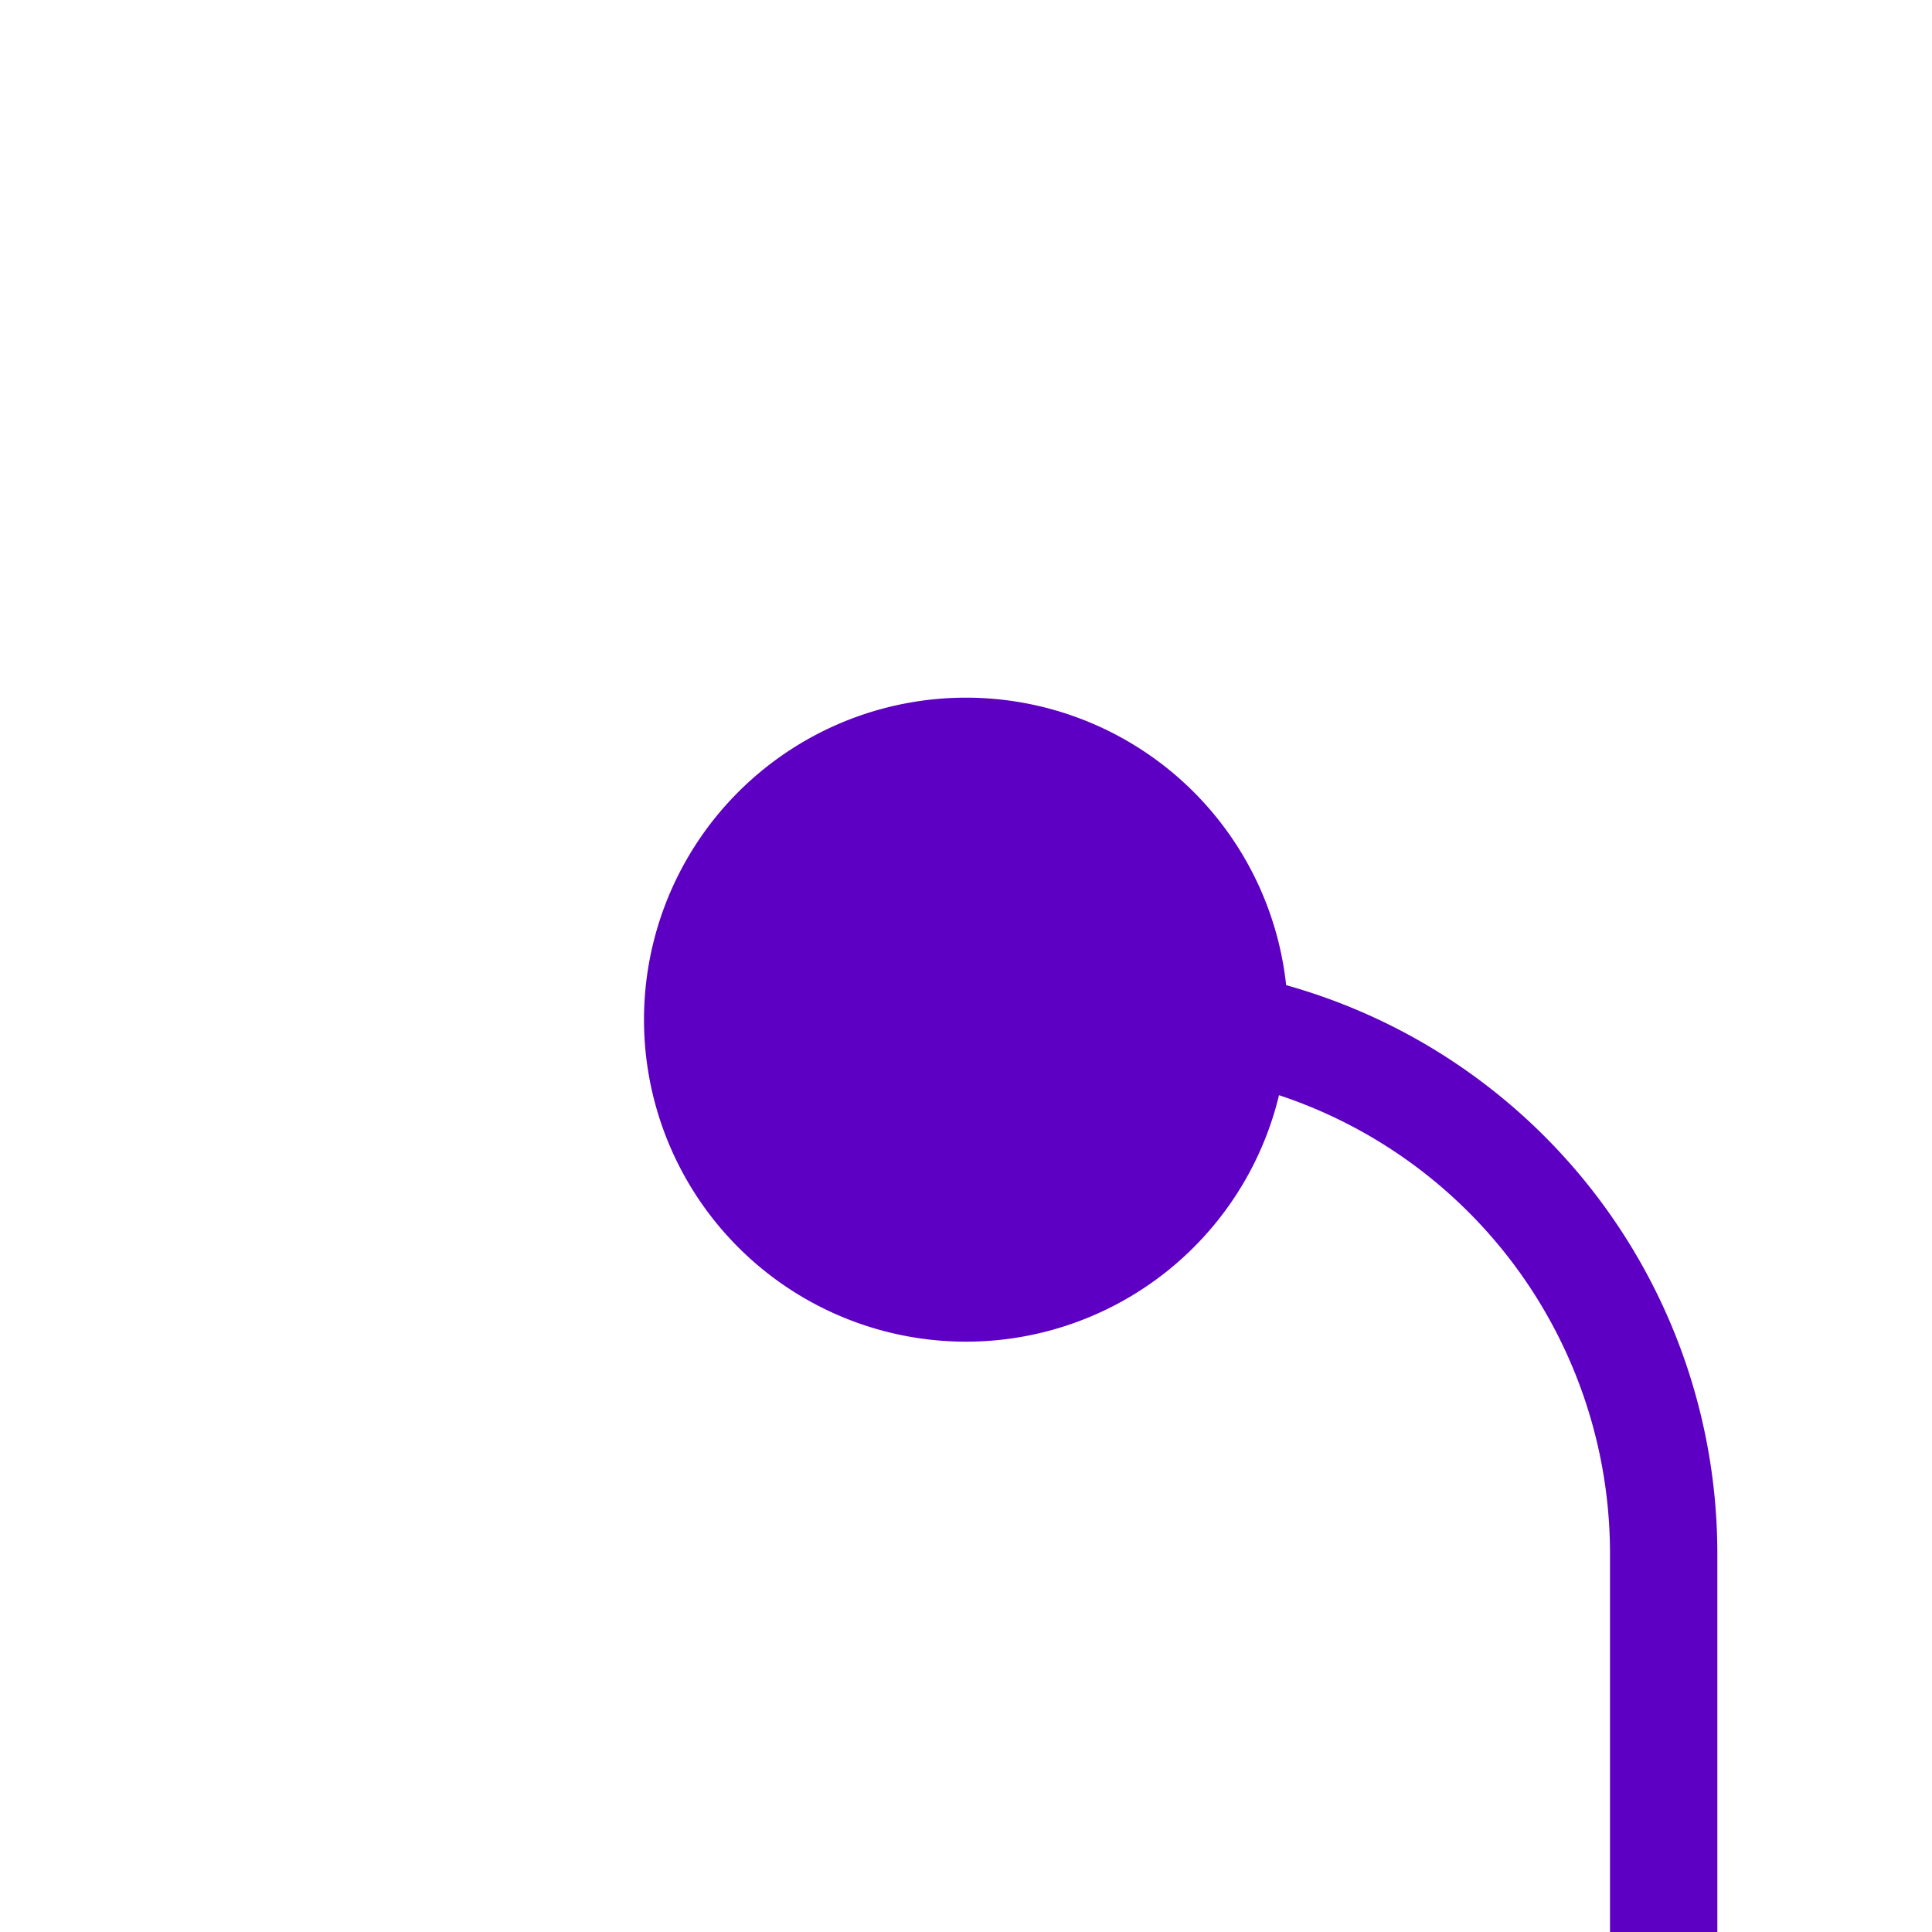 ﻿<?xml version="1.0" encoding="utf-8"?>
<svg version="1.1" xmlns:xlink="http://www.w3.org/1999/xlink" width="18px" height="18px" preserveAspectRatio="xMinYMid meet" viewBox="643 630  18 16" xmlns="http://www.w3.org/2000/svg">
  <path d="M 650 638.5  L 653 638.5  A 5 5 0 0 1 658.5 643.5 L 658.5 765  " stroke-width="1" stroke="#5e00c3" fill="none" />
  <path d="M 652 635.5  A 3 3 0 0 0 649 638.5 A 3 3 0 0 0 652 641.5 A 3 3 0 0 0 655 638.5 A 3 3 0 0 0 652 635.5 Z " fill-rule="nonzero" fill="#5e00c3" stroke="none" />
</svg>